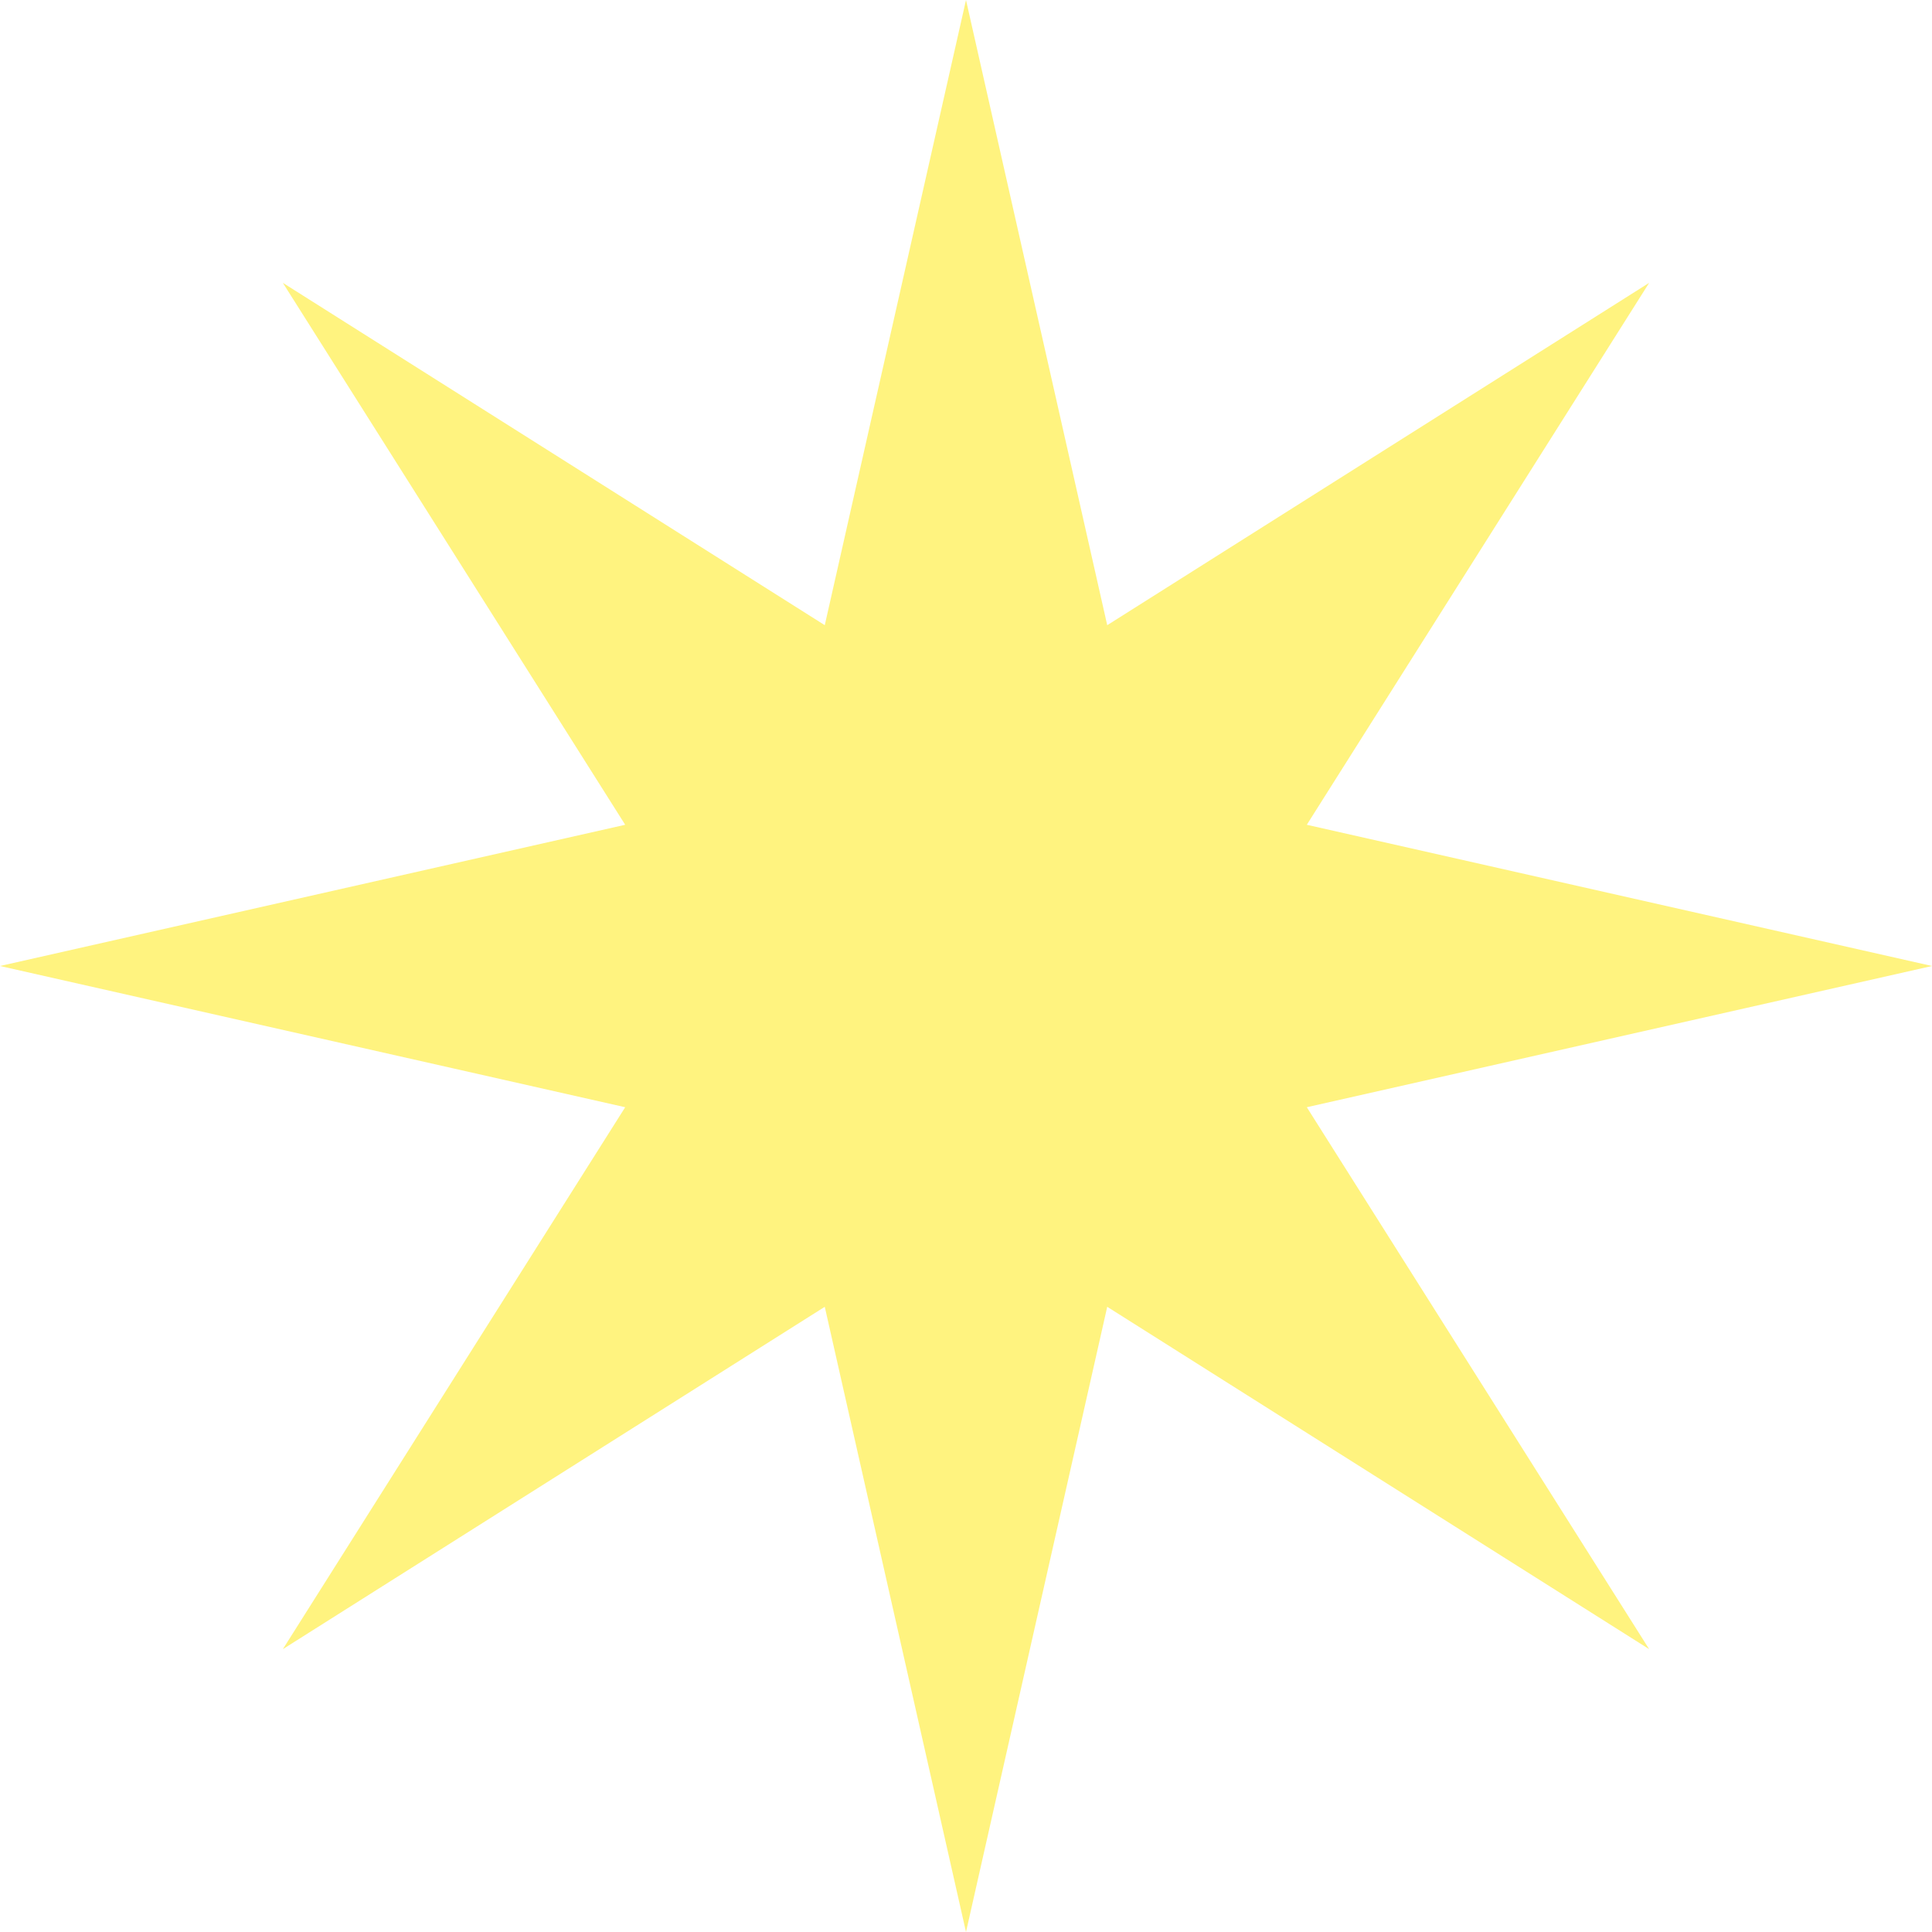 <svg width="10" height="10" viewBox="0 0 10 10" fill="none" xmlns="http://www.w3.org/2000/svg">
<path opacity="0.5" d="M5 0L5.731 3.236L8.536 1.464L6.764 4.269L10 5L6.764 5.731L8.536 8.536L5.731 6.764L5 10L4.269 6.764L1.464 8.536L3.236 5.731L0 5L3.236 4.269L1.464 1.464L4.269 3.236L5 0Z" fill="#FFE900"/>
</svg>
